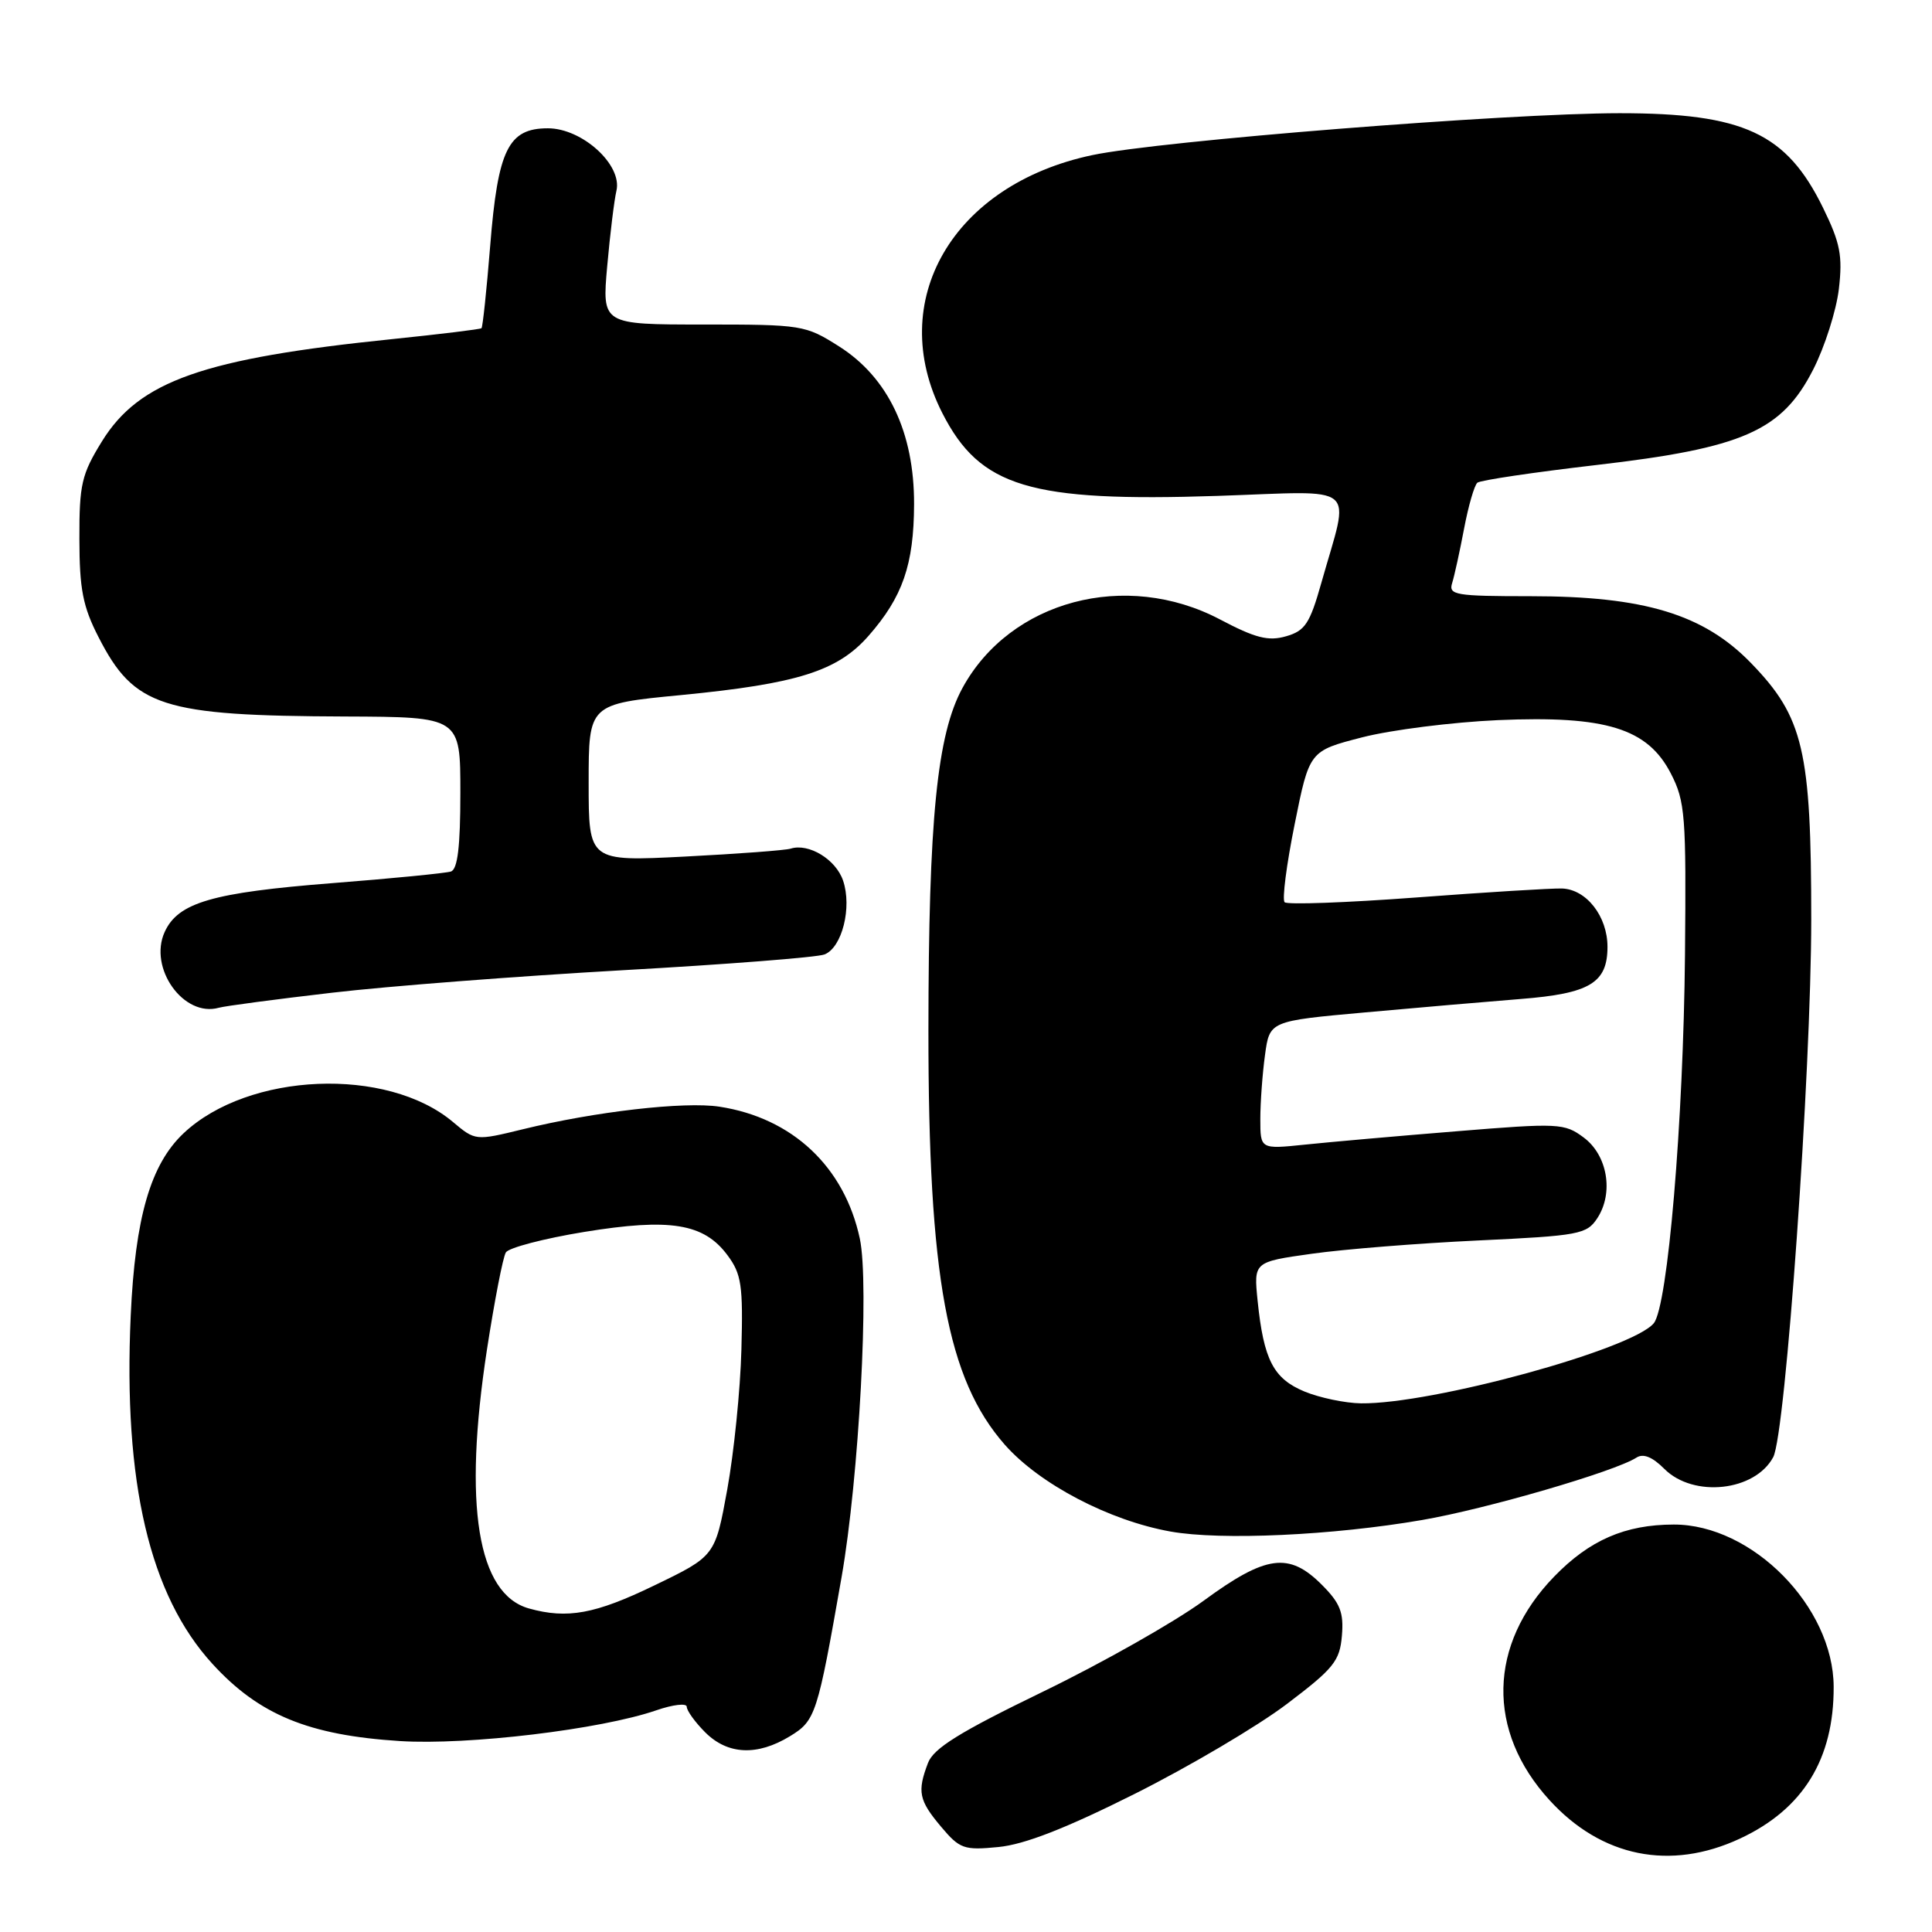 <?xml version="1.0" encoding="UTF-8" standalone="no"?>
<!DOCTYPE svg PUBLIC "-//W3C//DTD SVG 1.1//EN" "http://www.w3.org/Graphics/SVG/1.1/DTD/svg11.dtd" >
<svg xmlns="http://www.w3.org/2000/svg" xmlns:xlink="http://www.w3.org/1999/xlink" version="1.1" viewBox="0 0 256 256">
 <g >
 <path fill="currentColor"
d=" M 230.54 243.63 C 238.91 239.74 243.01 233.09 242.97 223.50 C 242.93 212.90 232.17 201.99 221.78 202.01 C 215.34 202.02 210.62 204.07 205.93 208.91 C 197.19 217.92 196.95 229.38 205.32 238.53 C 212.21 246.08 221.33 247.92 230.54 243.63 Z  M 150.37 237.69 C 157.59 234.07 166.65 228.72 170.50 225.80 C 176.74 221.08 177.53 220.09 177.81 216.73 C 178.07 213.66 177.58 212.42 175.14 209.98 C 170.79 205.63 167.76 206.04 159.48 212.11 C 155.64 214.92 146.07 220.34 138.21 224.15 C 127.15 229.51 123.70 231.65 122.96 233.61 C 121.52 237.40 121.75 238.55 124.68 242.03 C 127.17 244.99 127.72 245.19 132.30 244.74 C 135.74 244.41 141.23 242.27 150.37 237.69 Z  M 104.67 230.06 C 108.07 227.99 108.31 227.23 111.51 209.00 C 113.82 195.83 115.21 170.09 113.93 164.12 C 111.89 154.60 104.99 148.12 95.32 146.64 C 90.68 145.93 78.82 147.29 69.25 149.64 C 63.01 151.16 62.98 151.16 60.02 148.67 C 51.28 141.31 32.94 142.07 24.34 150.15 C 19.95 154.28 17.91 161.30 17.32 174.34 C 16.32 196.44 19.82 211.36 28.14 220.46 C 34.32 227.23 40.90 229.93 53.00 230.70 C 62.01 231.27 79.61 229.16 86.95 226.63 C 89.18 225.86 91.00 225.65 91.00 226.16 C 91.00 226.67 92.10 228.20 93.45 229.55 C 96.43 232.52 100.34 232.70 104.67 230.06 Z  M 188.43 201.41 C 196.94 199.95 213.99 194.98 216.84 193.14 C 217.74 192.56 218.96 193.05 220.54 194.64 C 224.40 198.49 232.53 197.61 234.96 193.08 C 236.60 190.02 239.99 142.02 240.00 121.86 C 240.00 99.43 238.97 95.02 232.02 87.86 C 225.75 81.39 217.85 79.00 202.83 79.00 C 192.84 79.00 191.91 78.84 192.42 77.25 C 192.72 76.29 193.43 73.04 194.00 70.04 C 194.57 67.03 195.36 64.30 195.76 63.96 C 196.17 63.63 203.25 62.58 211.50 61.62 C 230.95 59.37 236.10 57.11 240.25 48.98 C 241.79 45.97 243.32 41.15 243.66 38.29 C 244.17 33.88 243.85 32.21 241.56 27.53 C 236.72 17.64 231.04 15.00 214.60 15.00 C 199.68 15.01 153.78 18.65 144.75 20.55 C 126.25 24.44 117.28 39.87 124.87 54.75 C 129.87 64.55 136.46 66.53 161.31 65.71 C 180.42 65.07 178.88 63.78 175.08 77.25 C 173.56 82.63 172.93 83.59 170.41 84.31 C 168.06 84.99 166.34 84.55 161.64 82.07 C 149.16 75.51 133.88 79.57 127.55 91.13 C 124.16 97.31 123.04 108.54 123.02 136.50 C 123.01 169.21 125.50 182.74 133.14 191.43 C 137.74 196.65 146.98 201.49 155.12 202.94 C 161.79 204.13 176.61 203.45 188.43 201.41 Z  M 44.00 131.54 C 51.42 130.67 68.75 129.34 82.50 128.56 C 96.25 127.79 108.29 126.85 109.25 126.47 C 111.58 125.56 112.92 120.23 111.71 116.68 C 110.76 113.88 107.17 111.69 104.76 112.45 C 104.07 112.67 97.76 113.14 90.75 113.50 C 78.00 114.15 78.00 114.15 78.00 103.72 C 78.00 93.28 78.00 93.28 90.25 92.10 C 105.67 90.60 110.98 88.93 115.08 84.26 C 119.61 79.10 121.09 74.82 121.12 66.82 C 121.15 57.31 117.69 50.03 111.18 45.90 C 106.72 43.07 106.28 43.00 93.19 43.00 C 79.77 43.00 79.77 43.00 80.46 35.25 C 80.84 30.99 81.39 26.50 81.68 25.28 C 82.49 21.86 77.16 17.00 72.60 17.00 C 67.35 17.00 65.97 19.81 64.95 32.60 C 64.48 38.45 63.96 43.35 63.80 43.49 C 63.63 43.63 58.33 44.28 52.00 44.93 C 26.95 47.49 18.45 50.48 13.51 58.48 C 10.81 62.85 10.50 64.18 10.52 71.43 C 10.53 78.06 10.98 80.38 13.05 84.41 C 17.78 93.67 21.43 94.85 45.75 94.94 C 61.00 95.00 61.00 95.00 61.00 105.03 C 61.00 112.17 60.64 115.18 59.75 115.48 C 59.06 115.70 51.99 116.40 44.03 117.02 C 28.13 118.27 23.60 119.59 21.82 123.49 C 19.64 128.28 24.34 134.85 29.00 133.53 C 29.82 133.30 36.58 132.40 44.00 131.54 Z  M 70.09 213.13 C 63.27 211.22 61.36 199.47 64.52 178.85 C 65.52 172.38 66.64 166.58 67.03 165.95 C 67.41 165.33 72.08 164.11 77.39 163.24 C 88.80 161.38 93.27 162.10 96.40 166.33 C 98.25 168.81 98.47 170.33 98.24 178.83 C 98.10 184.15 97.25 192.48 96.37 197.34 C 94.76 206.19 94.76 206.19 86.68 210.09 C 78.87 213.87 75.17 214.55 70.09 213.13 Z  M 172.84 184.38 C 168.73 182.67 167.44 180.17 166.64 172.36 C 166.12 167.21 166.12 167.21 173.81 166.13 C 178.04 165.53 187.95 164.74 195.83 164.37 C 209.26 163.74 210.25 163.55 211.65 161.42 C 213.85 158.06 213.01 153.07 209.84 150.72 C 207.30 148.83 206.54 148.79 192.99 149.90 C 185.19 150.53 176.15 151.33 172.90 151.67 C 167.00 152.28 167.00 152.28 167.00 148.28 C 167.00 146.08 167.28 142.26 167.62 139.79 C 168.23 135.29 168.23 135.29 180.87 134.15 C 187.81 133.52 197.10 132.72 201.50 132.37 C 210.66 131.65 213.00 130.24 213.00 125.46 C 213.00 121.42 210.21 117.84 206.97 117.73 C 205.61 117.69 196.93 118.22 187.67 118.92 C 178.42 119.61 170.57 119.90 170.22 119.55 C 169.87 119.21 170.47 114.55 171.55 109.21 C 173.50 99.50 173.50 99.50 180.50 97.70 C 184.35 96.71 192.45 95.69 198.50 95.42 C 212.80 94.80 218.32 96.51 221.40 102.50 C 223.30 106.19 223.44 108.07 223.27 126.50 C 223.06 148.66 220.99 173.10 219.13 175.34 C 216.24 178.82 189.71 186.07 180.34 185.95 C 178.23 185.92 174.85 185.21 172.84 184.38 Z "/>
</g>
</svg>